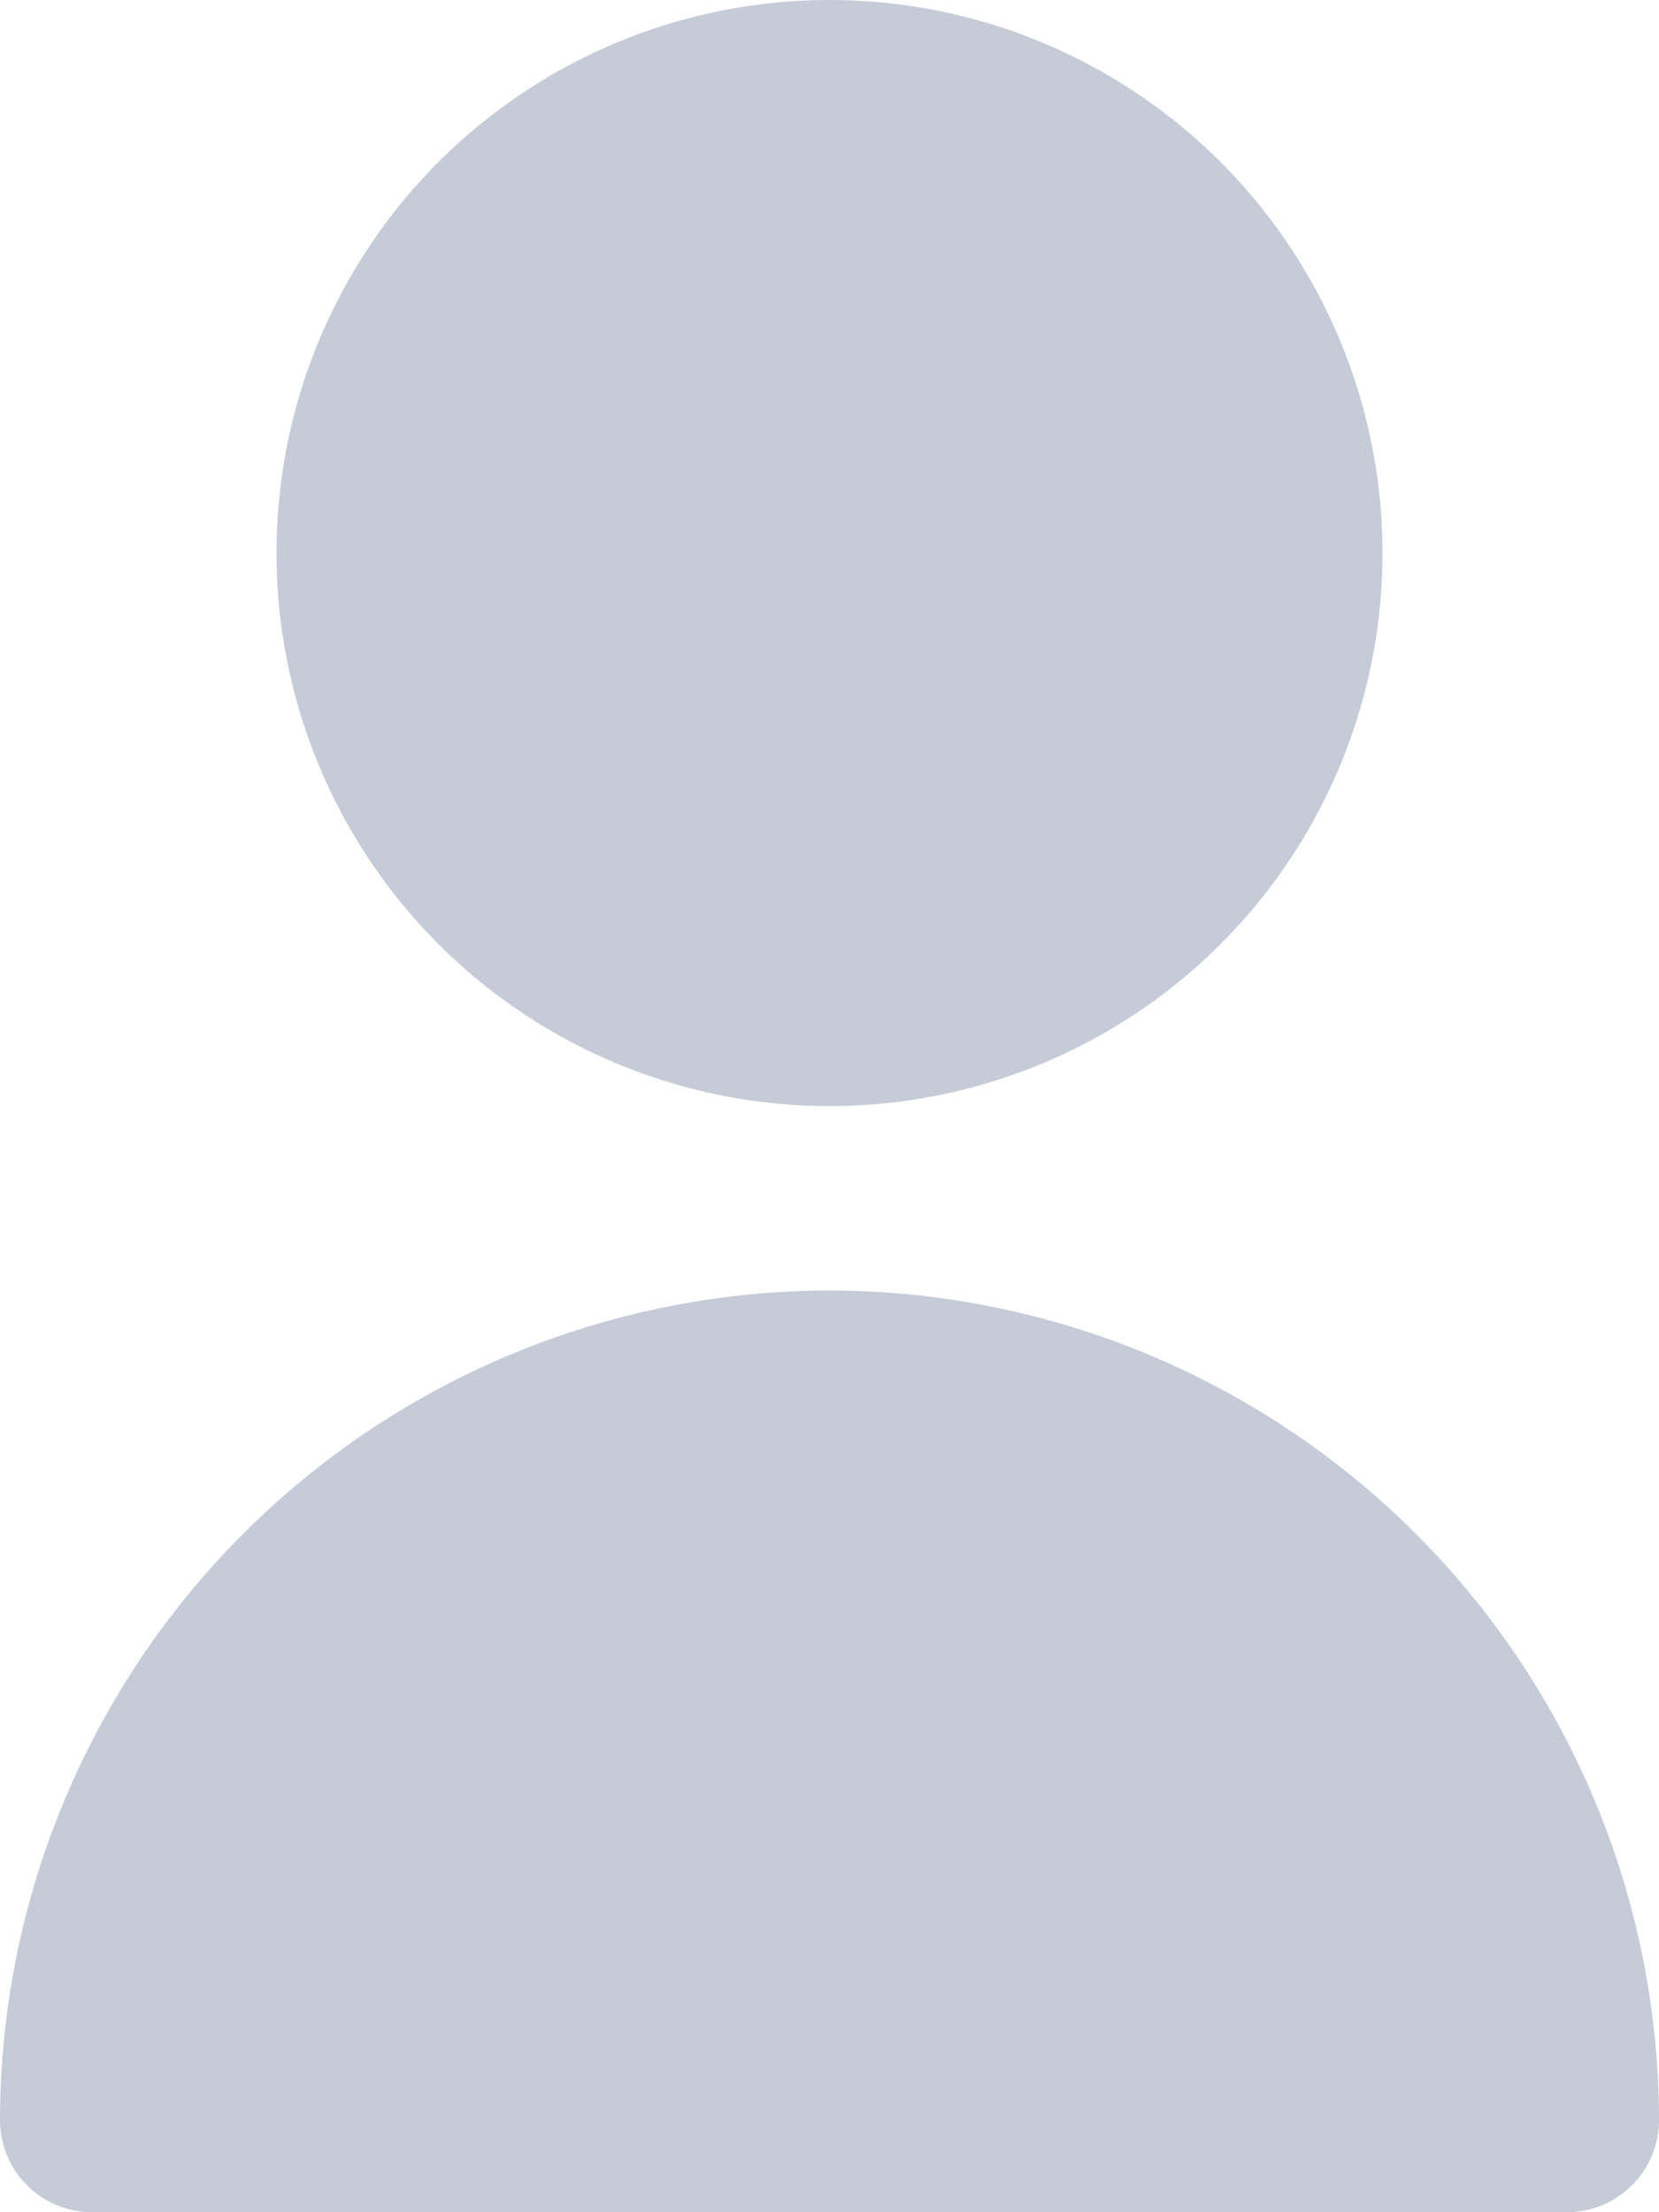 <svg xmlns="http://www.w3.org/2000/svg" width="15" height="20" viewBox="0 0 15 20">
  <g id="Group_13230" data-name="Group 13230" transform="translate(-64)">
    <circle id="Ellipse_708" data-name="Ellipse 708" cx="5" cy="5" r="5" transform="translate(66.5)" fill="#c5ccd8"/>
    <path id="Path_22309" data-name="Path 22309" d="M71.5,298.667a7.508,7.508,0,0,0-7.5,7.5.833.833,0,0,0,.833.833H78.167a.833.833,0,0,0,.833-.833A7.508,7.508,0,0,0,71.5,298.667Z" transform="translate(0 -287)" fill="#c5ccd8"/>
  </g>
</svg>
